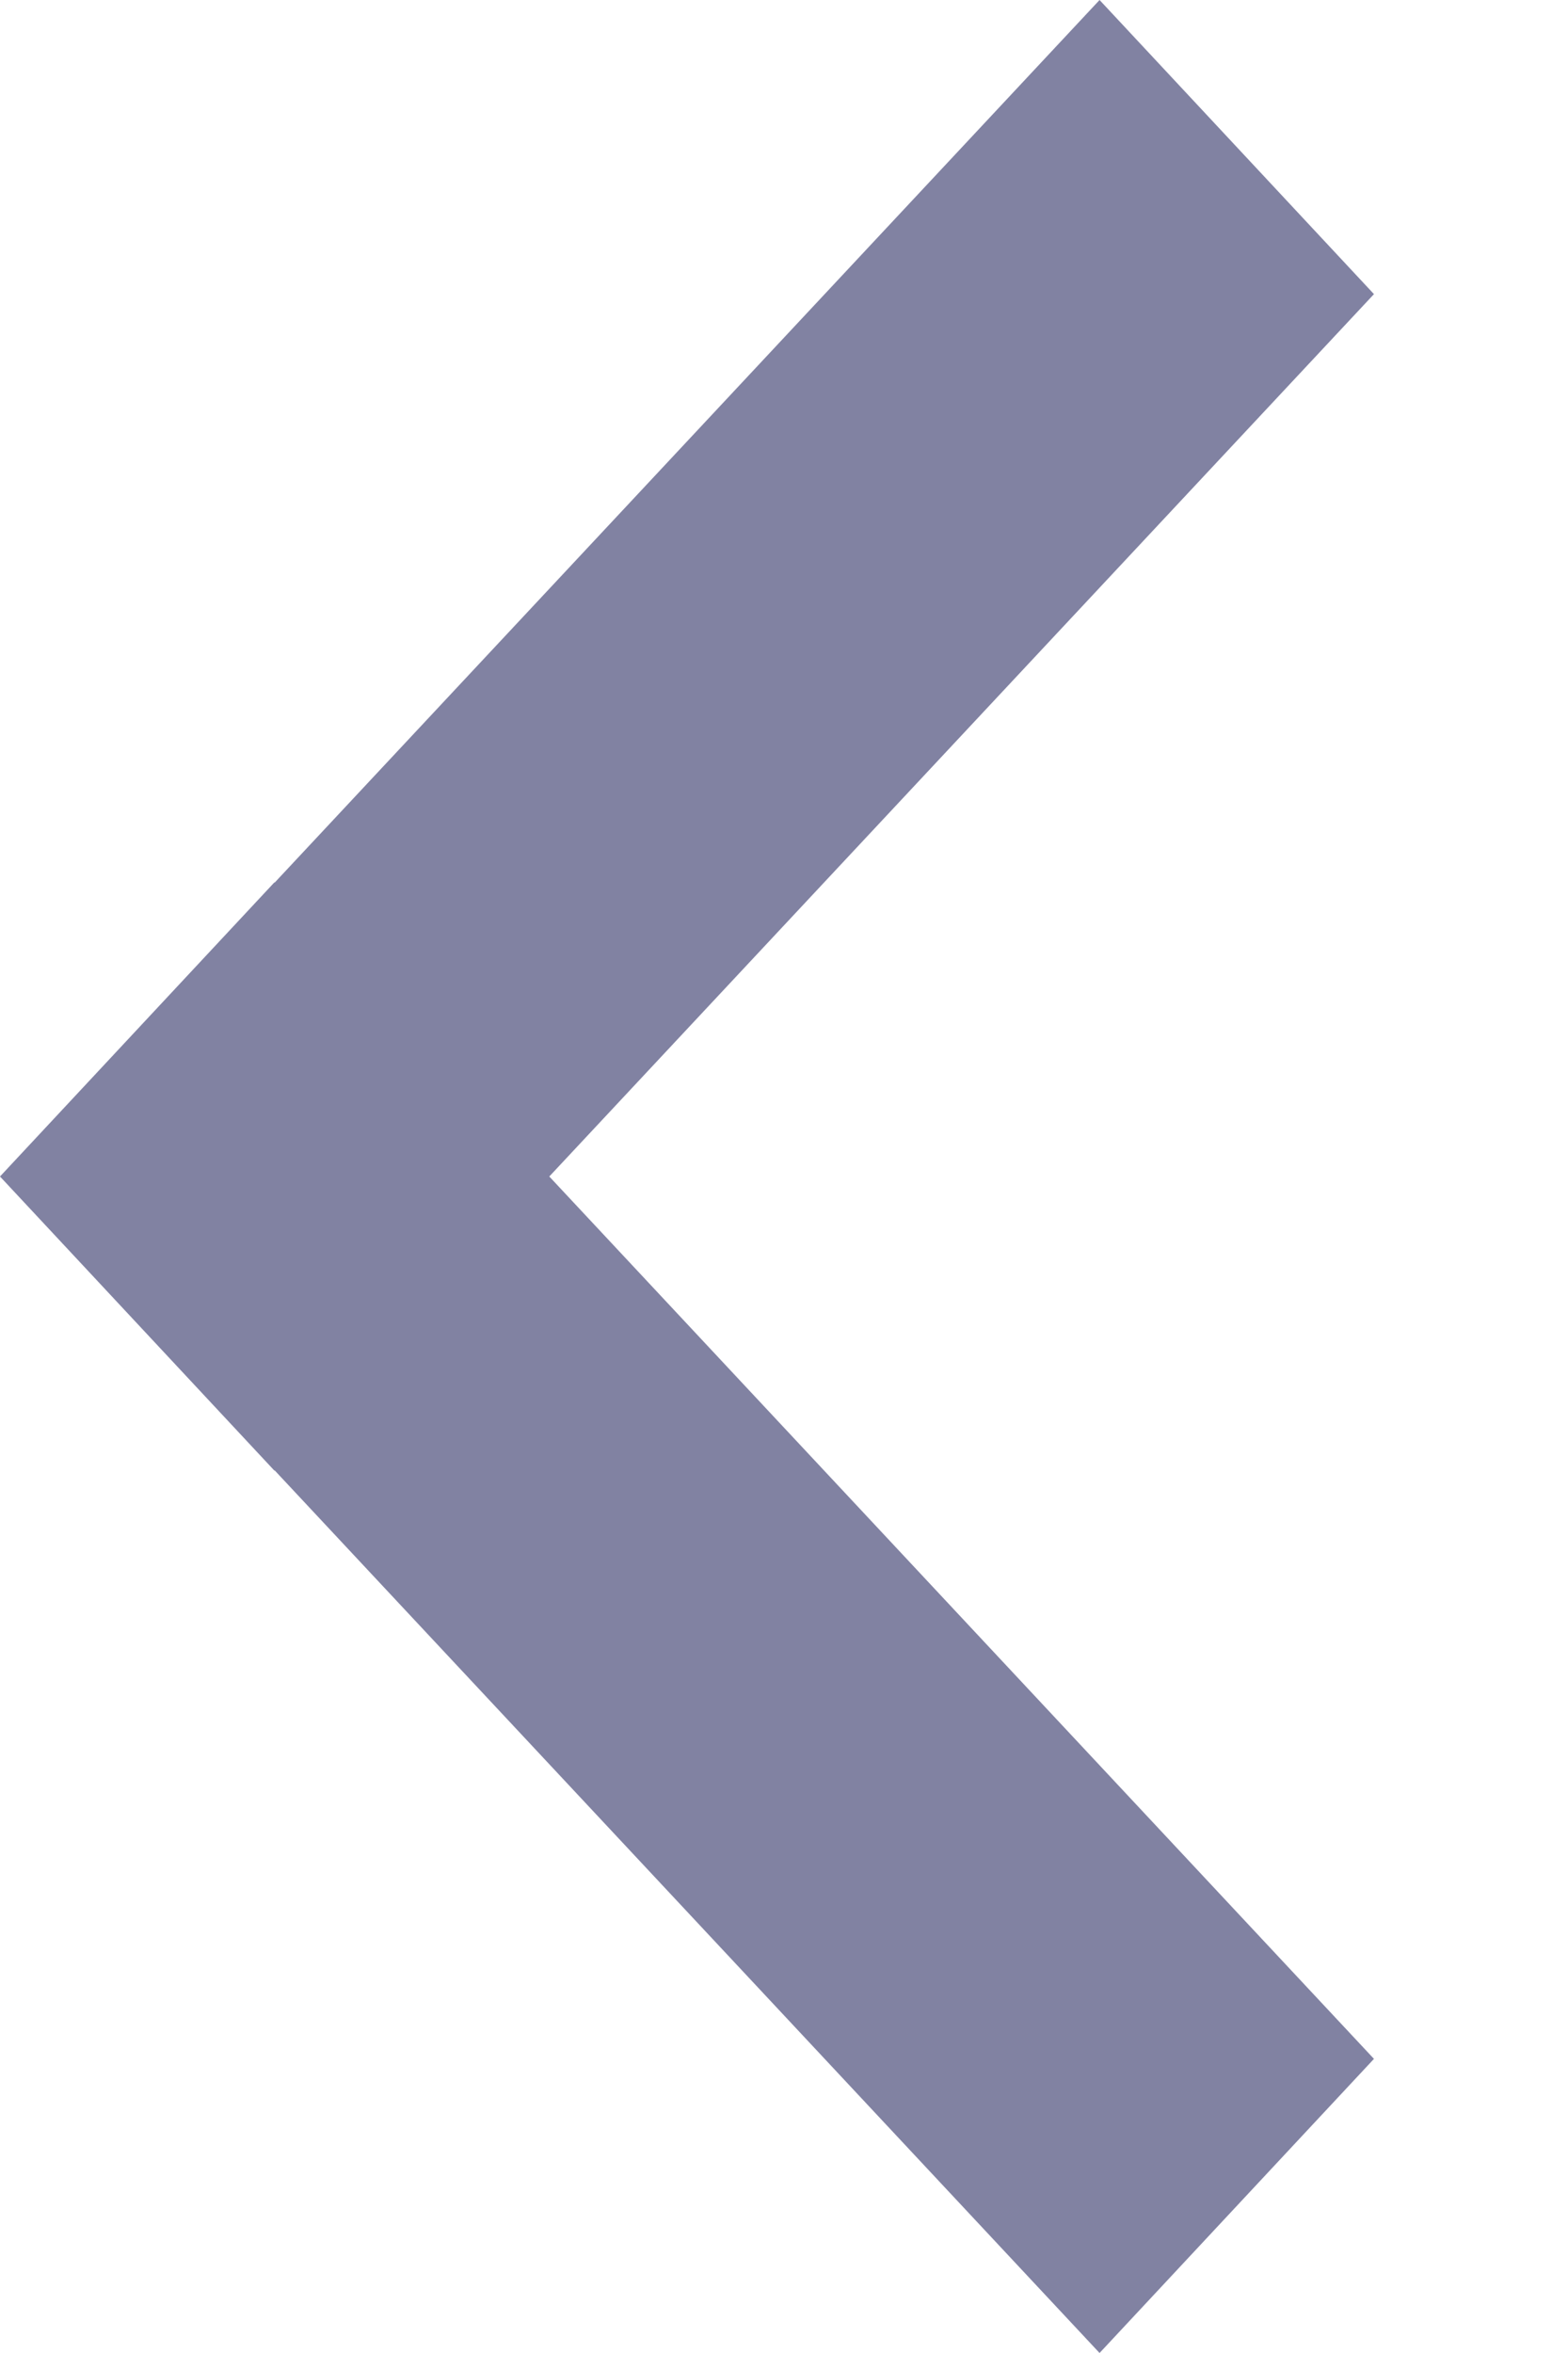 <svg width="8" height="12" viewBox="0 0 8 12" fill="none" xmlns="http://www.w3.org/2000/svg">
<path d="M7.01 10.5L1.4 4.5L0 6L5.61 12L7.01 10.5ZM1.4 7.5L7.01 1.5L5.61 0L0 6L1.4 7.5Z" fill="#8182A2"/>
</svg>
